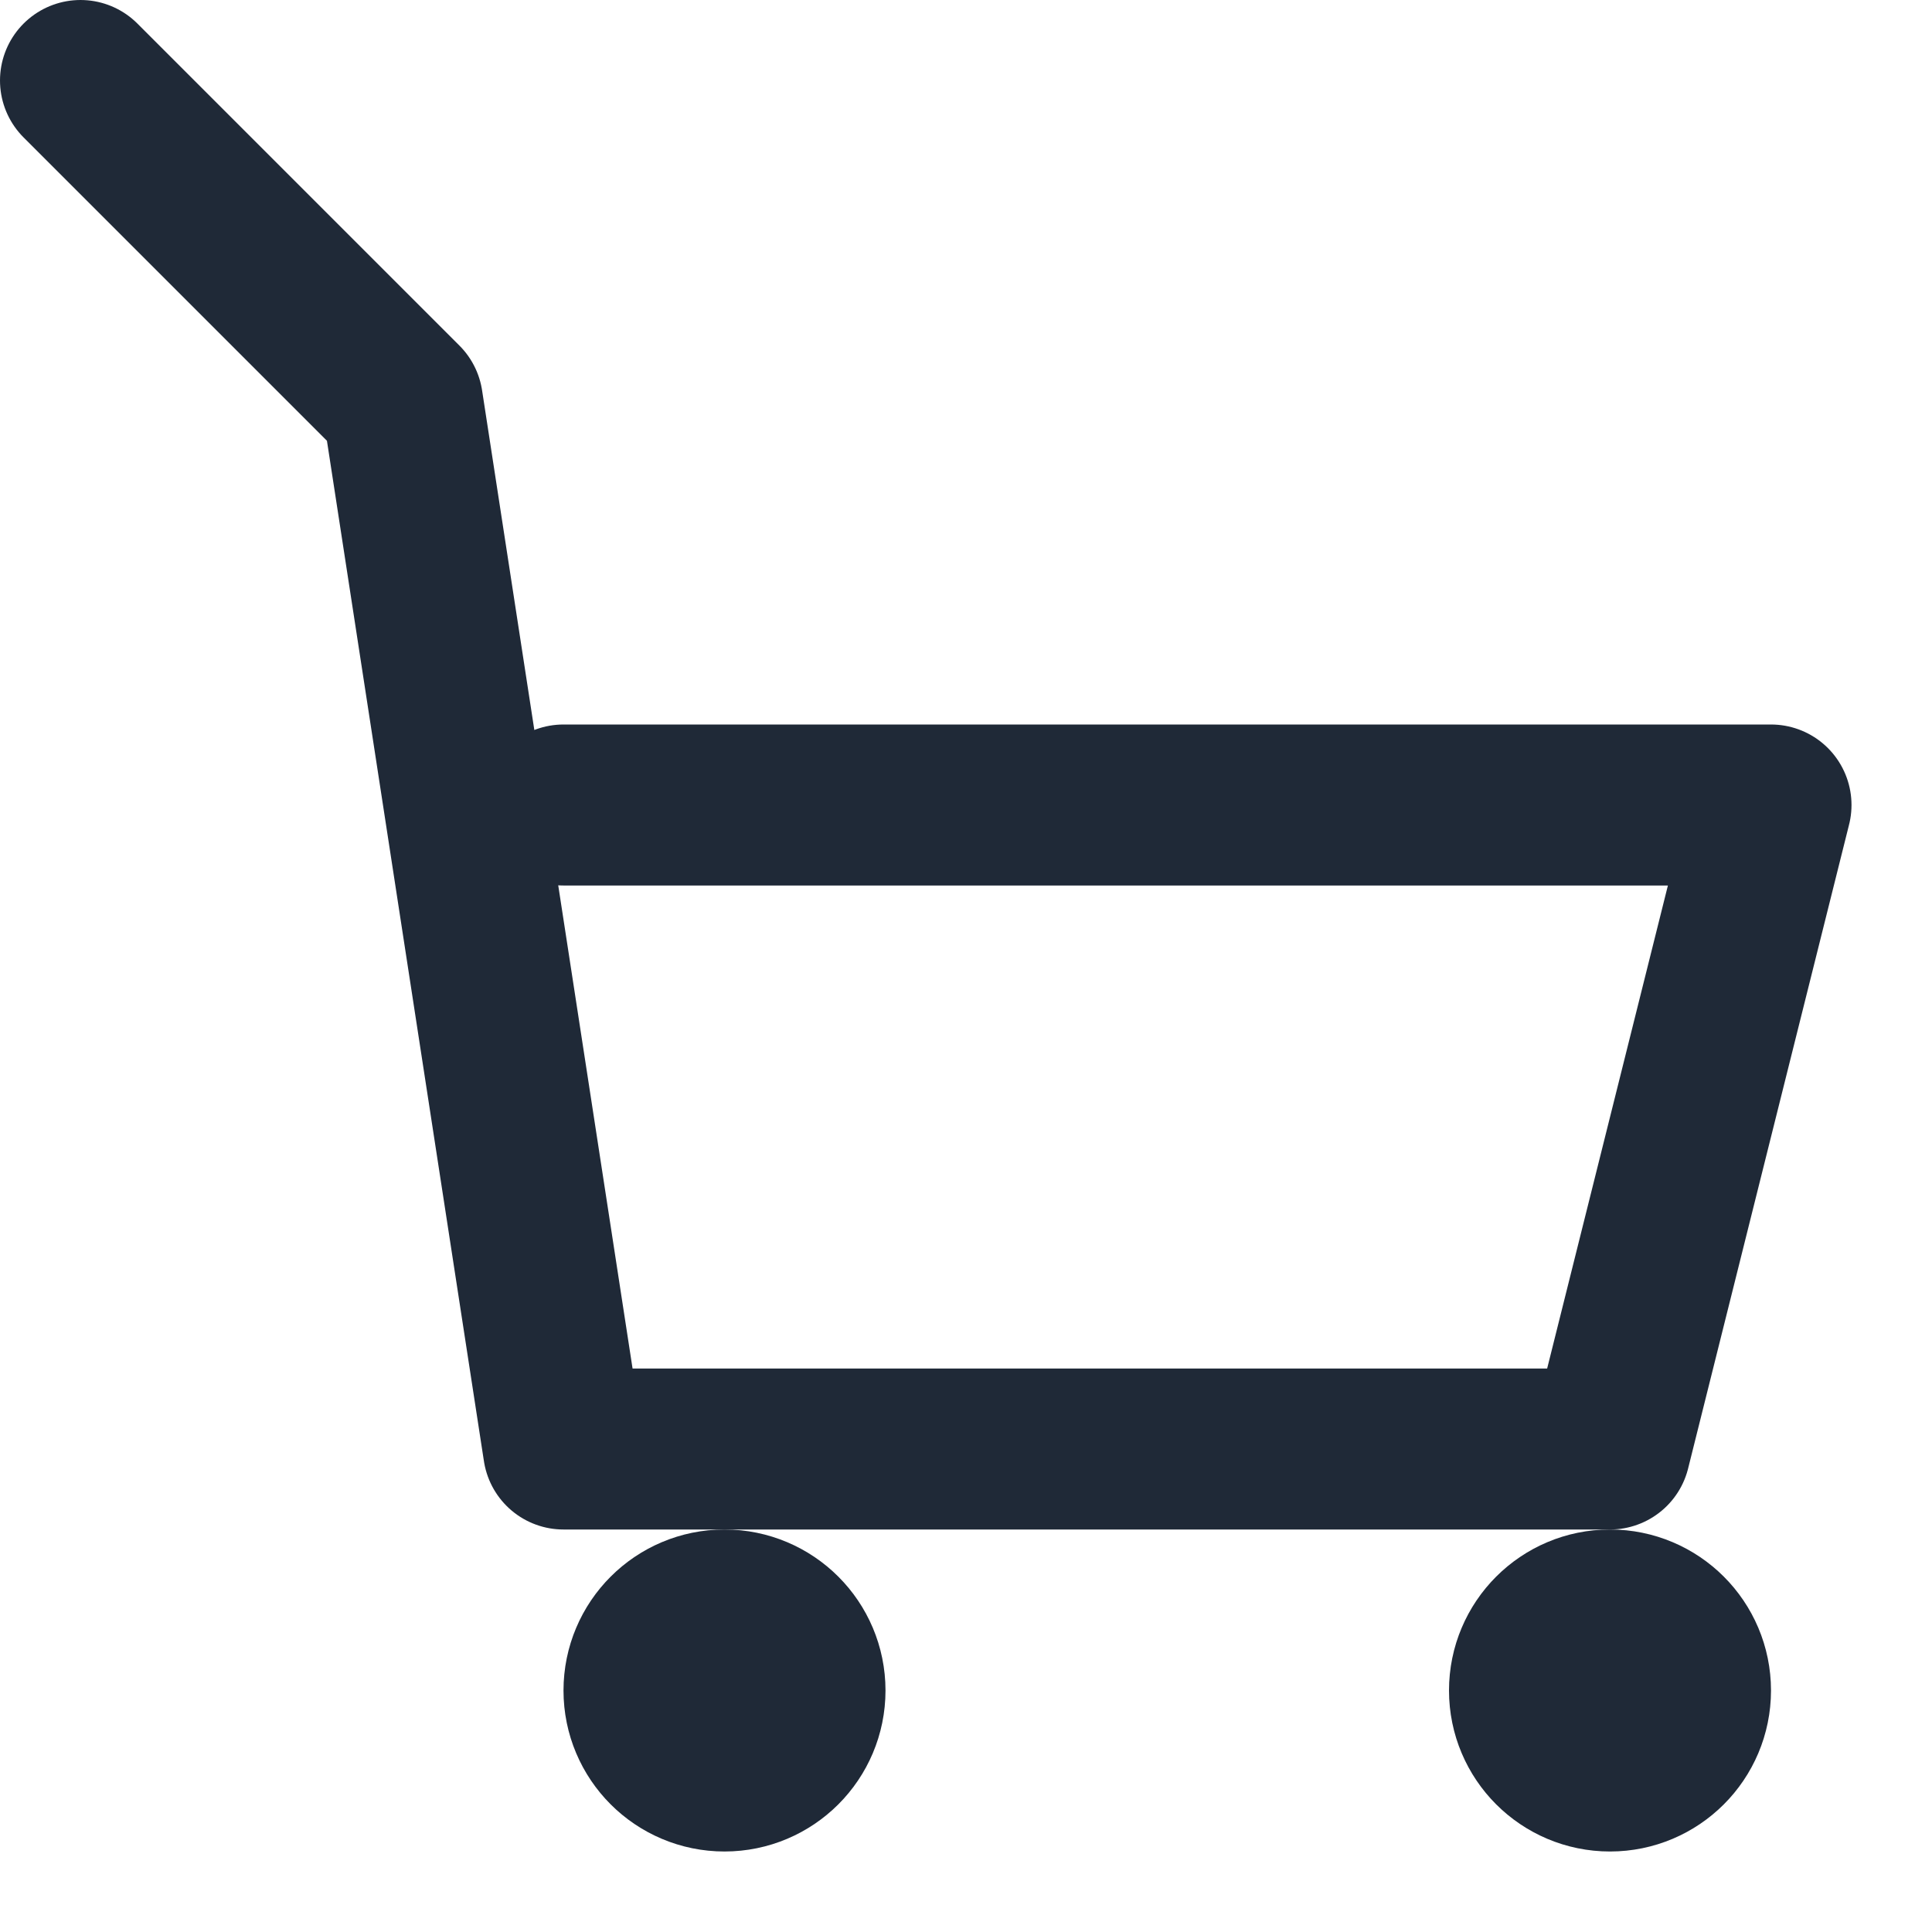 <svg xmlns="http://www.w3.org/2000/svg" viewBox="0 0 24 24" fill="none" stroke="#1f2937" stroke-width="2" stroke-linecap="round" stroke-linejoin="round">
  <circle cx="9" cy="21" r="1"></circle>
  <circle cx="20" cy="21" r="1"></circle>
  <path d="m1 1 4 4 2 13h13l2-8H7"></path>
</svg> 